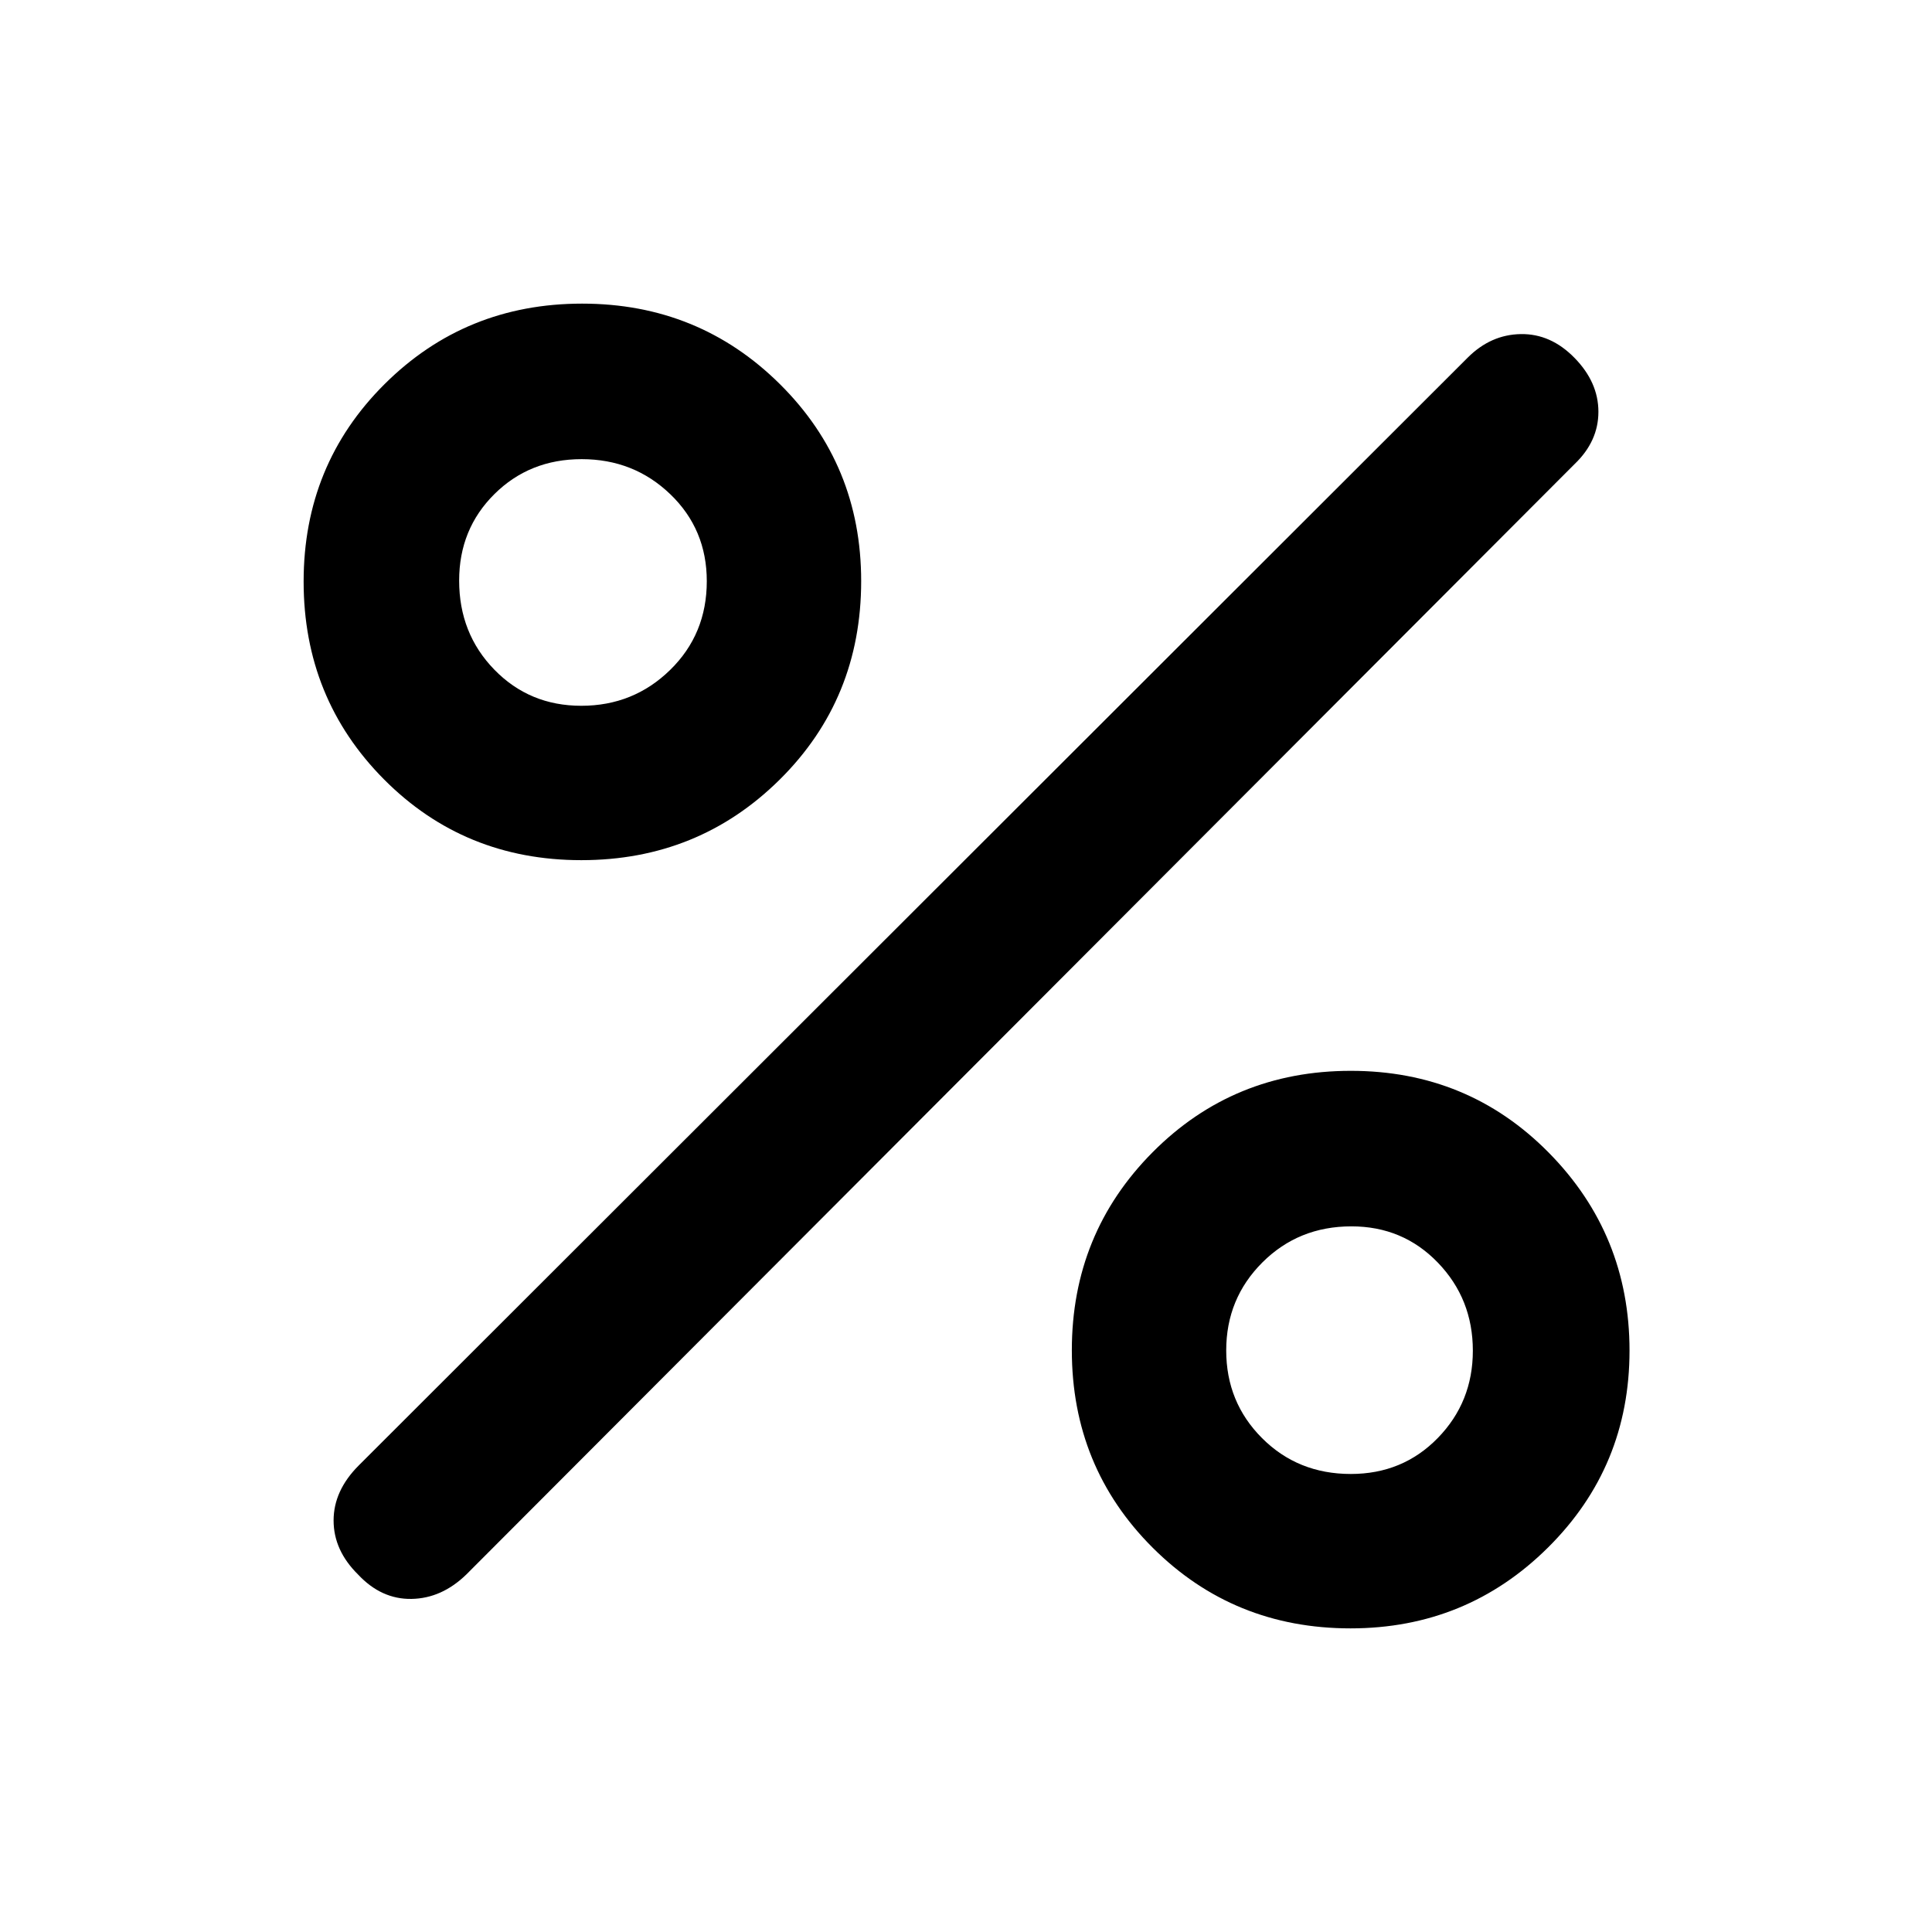 <svg xmlns="http://www.w3.org/2000/svg" height="48" viewBox="0 -960 960 960" width="48"><path d="M288.86-532.59q-58.18 0-98.09-40.18-39.9-40.19-39.9-98.25 0-58.07 40.2-98.09t98.19-40.02q57.98 0 98.32 40.05 40.33 40.04 40.33 97.81 0 58.51-40.43 98.6-40.44 40.08-98.62 40.08Zm-.02-76.71q25.94 0 44.15-17.81 18.21-17.8 18.21-44.1 0-25.79-18.13-43.21-18.13-17.43-44.03-17.43-25.89 0-43.39 17.38t-17.5 42.96q0 26.29 17.48 44.25t43.21 17.96Zm382.22 458.43q-58.15 0-98.31-40.1-40.16-40.09-40.16-98.11 0-58.01 40.18-98.42 40.19-40.41 98.45-40.41 58.26 0 98.37 40.68 40.11 40.67 40.11 98.33t-40.48 97.84q-40.48 40.19-98.16 40.19Zm.15-76.72q25.79 0 43.21-17.86 17.43-17.87 17.43-43.39 0-25.73-17.38-43.76-17.38-18.03-42.96-18.03-26.29 0-44.25 17.94t-17.96 43.71q0 25.77 17.81 43.58 17.8 17.81 44.1 17.81ZM177.9-177.65q-12.14-11.99-12.14-26.83 0-14.85 12.52-27.37l551-550.43q11.46-11.46 26.38-11.71 14.93-.25 26.75 11.86 11.83 12.11 11.83 26.75t-11.83 25.97L231.72-177.65q-12.24 11.89-27.24 12.14-15 .25-26.58-12.14Z"/></svg>